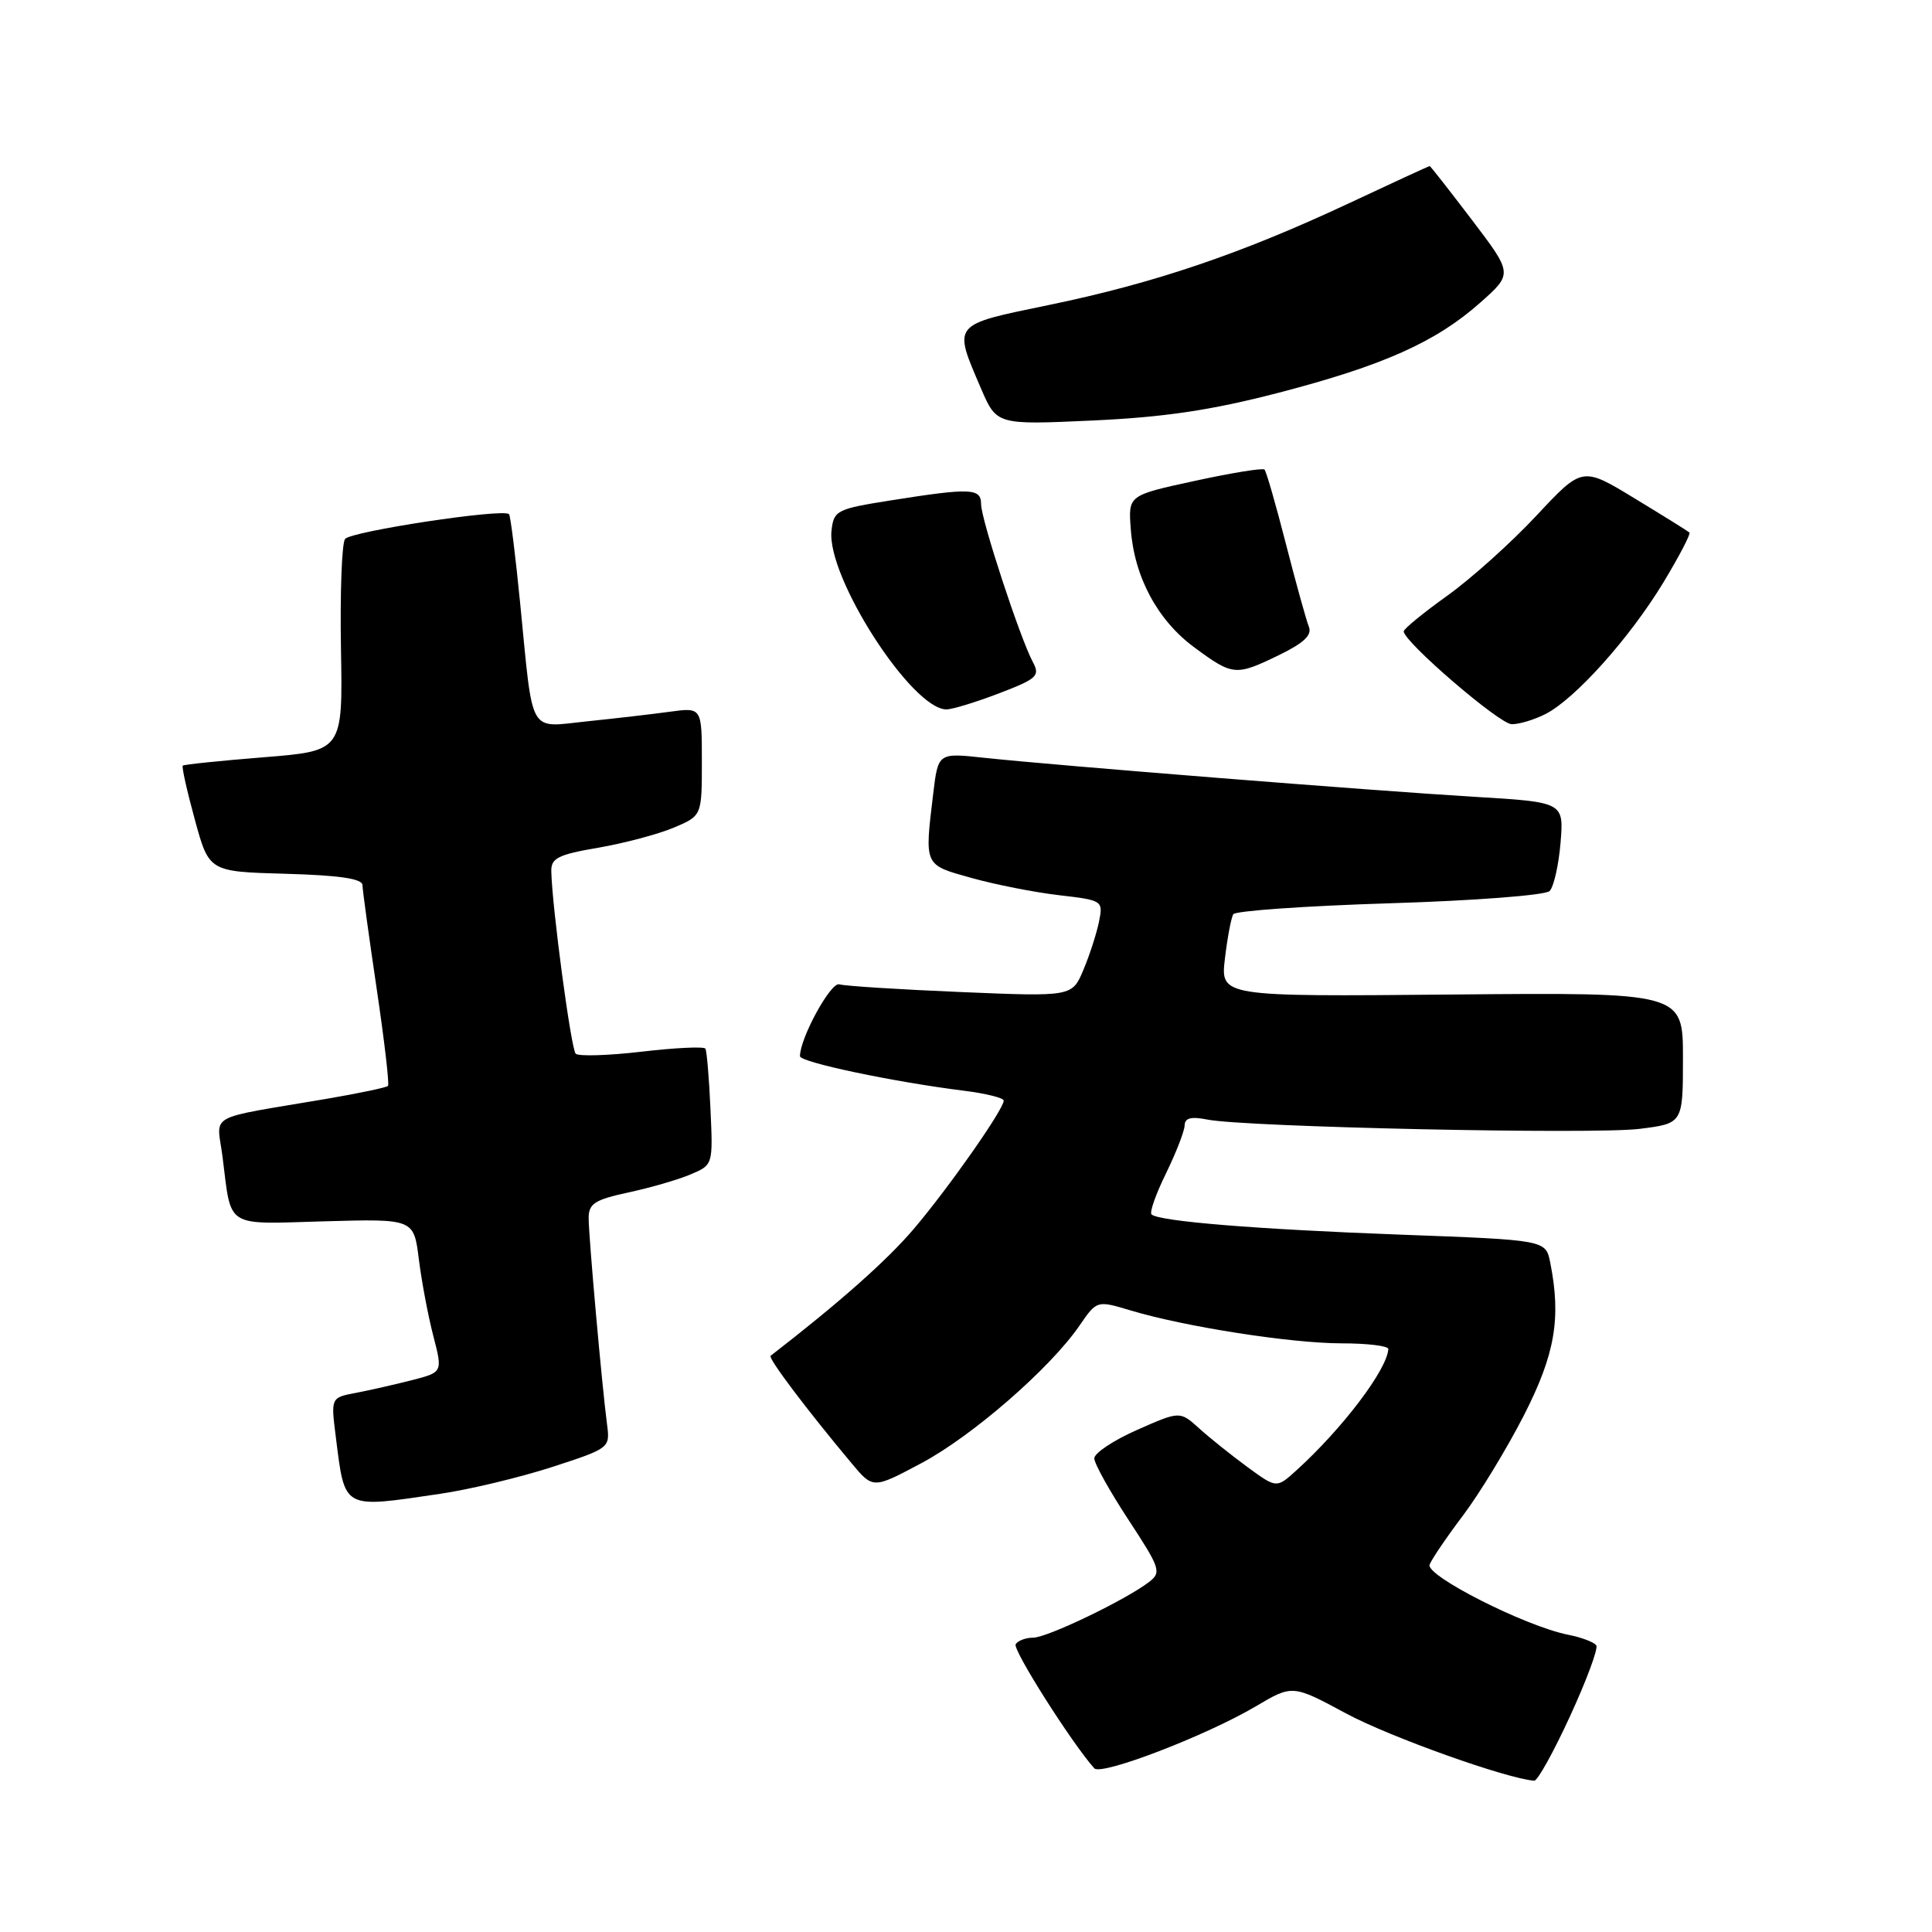 <?xml version="1.0" encoding="UTF-8" standalone="no"?>
<!DOCTYPE svg PUBLIC "-//W3C//DTD SVG 1.1//EN" "http://www.w3.org/Graphics/SVG/1.1/DTD/svg11.dtd" >
<svg xmlns="http://www.w3.org/2000/svg" xmlns:xlink="http://www.w3.org/1999/xlink" version="1.1" viewBox="0 0 256 256">
 <g >
 <path fill="currentColor"
d=" M 208.04 227.40 C 210.22 222.67 211.78 218.46 211.52 218.03 C 211.26 217.61 209.57 216.96 207.77 216.61 C 202.08 215.47 188.87 208.78 189.43 207.32 C 189.71 206.59 191.72 203.63 193.90 200.75 C 196.07 197.86 199.69 191.91 201.93 187.53 C 206.06 179.44 206.88 174.66 205.41 167.28 C 204.81 164.31 204.81 164.31 185.66 163.60 C 166.45 162.89 153.50 161.83 152.58 160.91 C 152.30 160.64 153.17 158.18 154.51 155.46 C 155.84 152.73 156.95 149.88 156.97 149.12 C 156.99 148.13 157.84 147.92 159.99 148.35 C 165.02 149.35 211.13 150.34 217.25 149.58 C 223.00 148.86 223.00 148.86 223.00 140.18 C 223.00 131.50 223.00 131.50 192.36 131.78 C 161.71 132.06 161.71 132.06 162.31 127.00 C 162.64 124.23 163.14 121.58 163.42 121.14 C 163.69 120.69 173.01 120.04 184.13 119.69 C 195.34 119.35 204.78 118.62 205.33 118.07 C 205.88 117.52 206.53 114.64 206.78 111.68 C 207.22 106.29 207.22 106.29 195.36 105.58 C 182.06 104.79 139.77 101.42 130.40 100.41 C 124.31 99.75 124.31 99.75 123.66 105.12 C 122.50 114.82 122.38 114.56 128.75 116.34 C 131.91 117.22 137.13 118.25 140.35 118.62 C 146.10 119.29 146.18 119.34 145.63 122.10 C 145.32 123.63 144.40 126.51 143.57 128.48 C 142.07 132.07 142.07 132.07 127.29 131.45 C 119.15 131.11 111.92 130.65 111.21 130.43 C 110.09 130.08 106.00 137.55 106.00 139.95 C 106.00 140.75 118.38 143.36 127.75 144.53 C 130.64 144.89 133.00 145.48 133.00 145.84 C 132.99 147.00 125.65 157.47 121.06 162.86 C 117.52 167.02 111.25 172.58 102.11 179.65 C 101.73 179.94 106.93 186.83 112.84 193.89 C 115.68 197.29 115.68 197.29 122.06 193.89 C 128.81 190.31 139.16 181.30 143.03 175.66 C 145.34 172.30 145.34 172.30 149.78 173.63 C 156.99 175.80 171.03 177.99 177.75 178.00 C 181.19 178.00 183.98 178.34 183.96 178.75 C 183.81 181.48 177.87 189.31 171.75 194.86 C 169.15 197.21 169.15 197.21 165.32 194.41 C 163.22 192.87 160.34 190.57 158.92 189.29 C 156.35 186.96 156.35 186.96 150.67 189.47 C 147.55 190.85 145.00 192.54 145.00 193.24 C 145.00 193.93 147.04 197.59 149.52 201.37 C 153.74 207.80 153.92 208.34 152.27 209.61 C 149.20 211.98 138.76 217.00 136.90 217.00 C 135.92 217.00 134.88 217.39 134.58 217.87 C 134.15 218.57 141.99 230.94 145.00 234.31 C 145.91 235.33 159.81 229.99 166.38 226.11 C 171.26 223.22 171.26 223.22 178.38 227.05 C 184.13 230.15 199.71 235.71 203.30 235.95 C 203.73 235.98 205.87 232.13 208.04 227.40 Z  M 58.31 197.94 C 62.26 197.36 68.95 195.75 73.18 194.38 C 80.82 191.89 80.85 191.87 80.43 188.69 C 79.76 183.59 78.00 163.87 78.00 161.40 C 78.00 159.49 78.80 158.97 83.25 158.01 C 86.14 157.39 89.85 156.32 91.49 155.62 C 94.48 154.36 94.48 154.36 94.14 146.93 C 93.96 142.84 93.65 139.25 93.47 138.95 C 93.28 138.65 89.49 138.83 85.04 139.35 C 80.60 139.87 76.65 139.99 76.28 139.62 C 75.67 139.00 73.16 120.27 73.05 115.45 C 73.01 113.71 73.94 113.24 79.25 112.33 C 82.69 111.74 87.19 110.54 89.25 109.68 C 93.00 108.10 93.00 108.10 93.00 100.92 C 93.00 93.73 93.00 93.73 88.75 94.31 C 86.41 94.63 81.49 95.20 77.80 95.58 C 69.92 96.39 70.68 97.72 68.93 80.00 C 68.31 73.67 67.64 68.33 67.45 68.13 C 66.69 67.34 46.46 70.41 45.72 71.42 C 45.29 72.01 45.05 78.58 45.18 86.00 C 45.42 99.50 45.42 99.50 34.96 100.34 C 29.21 100.80 24.37 101.30 24.22 101.45 C 24.06 101.61 24.78 104.83 25.82 108.62 C 27.70 115.50 27.70 115.50 37.85 115.78 C 44.97 115.98 48.01 116.43 48.03 117.28 C 48.04 117.95 48.89 124.12 49.91 131.00 C 50.93 137.88 51.61 143.68 51.41 143.89 C 51.22 144.10 47.55 144.87 43.28 145.60 C 27.00 148.37 28.74 147.40 29.49 153.31 C 30.70 162.86 29.67 162.21 43.01 161.83 C 54.83 161.50 54.83 161.50 55.50 166.86 C 55.87 169.82 56.73 174.39 57.42 177.03 C 58.66 181.83 58.66 181.83 54.58 182.88 C 52.34 183.45 49.00 184.21 47.17 184.56 C 43.84 185.19 43.84 185.19 44.49 190.35 C 45.73 200.12 45.27 199.86 58.31 197.94 Z  M 204.83 94.59 C 208.77 92.55 215.97 84.50 220.40 77.19 C 222.50 73.72 224.05 70.74 223.86 70.56 C 223.66 70.38 220.39 68.34 216.58 66.03 C 209.66 61.82 209.66 61.82 203.58 68.33 C 200.24 71.91 194.91 76.69 191.75 78.95 C 188.59 81.21 186.00 83.33 186.00 83.66 C 186.00 85.03 198.65 95.92 200.30 95.96 C 201.29 95.98 203.33 95.36 204.83 94.59 Z  M 132.38 91.87 C 137.42 89.94 137.84 89.56 136.86 87.73 C 135.16 84.56 130.00 68.82 130.00 66.81 C 130.00 64.68 128.67 64.62 118.00 66.31 C 110.86 67.44 110.48 67.64 110.18 70.30 C 109.48 76.37 120.81 94.00 125.41 94.00 C 126.19 94.00 129.32 93.04 132.38 91.87 Z  M 169.50 86.79 C 172.78 85.19 173.88 84.15 173.43 83.04 C 173.09 82.19 171.72 77.26 170.39 72.07 C 169.06 66.88 167.79 62.45 167.55 62.22 C 167.32 61.99 163.17 62.66 158.32 63.72 C 149.50 65.63 149.50 65.63 149.83 70.06 C 150.29 76.44 153.37 82.18 158.25 85.78 C 163.37 89.56 163.73 89.59 169.50 86.79 Z  M 169.31 52.07 C 183.26 48.45 190.23 45.34 196.13 40.11 C 200.46 36.27 200.46 36.27 195.03 29.13 C 192.05 25.21 189.53 22.00 189.44 22.00 C 189.35 22.00 184.48 24.24 178.62 26.99 C 164.42 33.64 152.90 37.54 139.00 40.41 C 126.04 43.09 126.27 42.80 129.98 51.46 C 132.06 56.30 132.06 56.30 144.78 55.72 C 154.29 55.28 160.48 54.36 169.31 52.07 Z "/>
</g>
</svg>